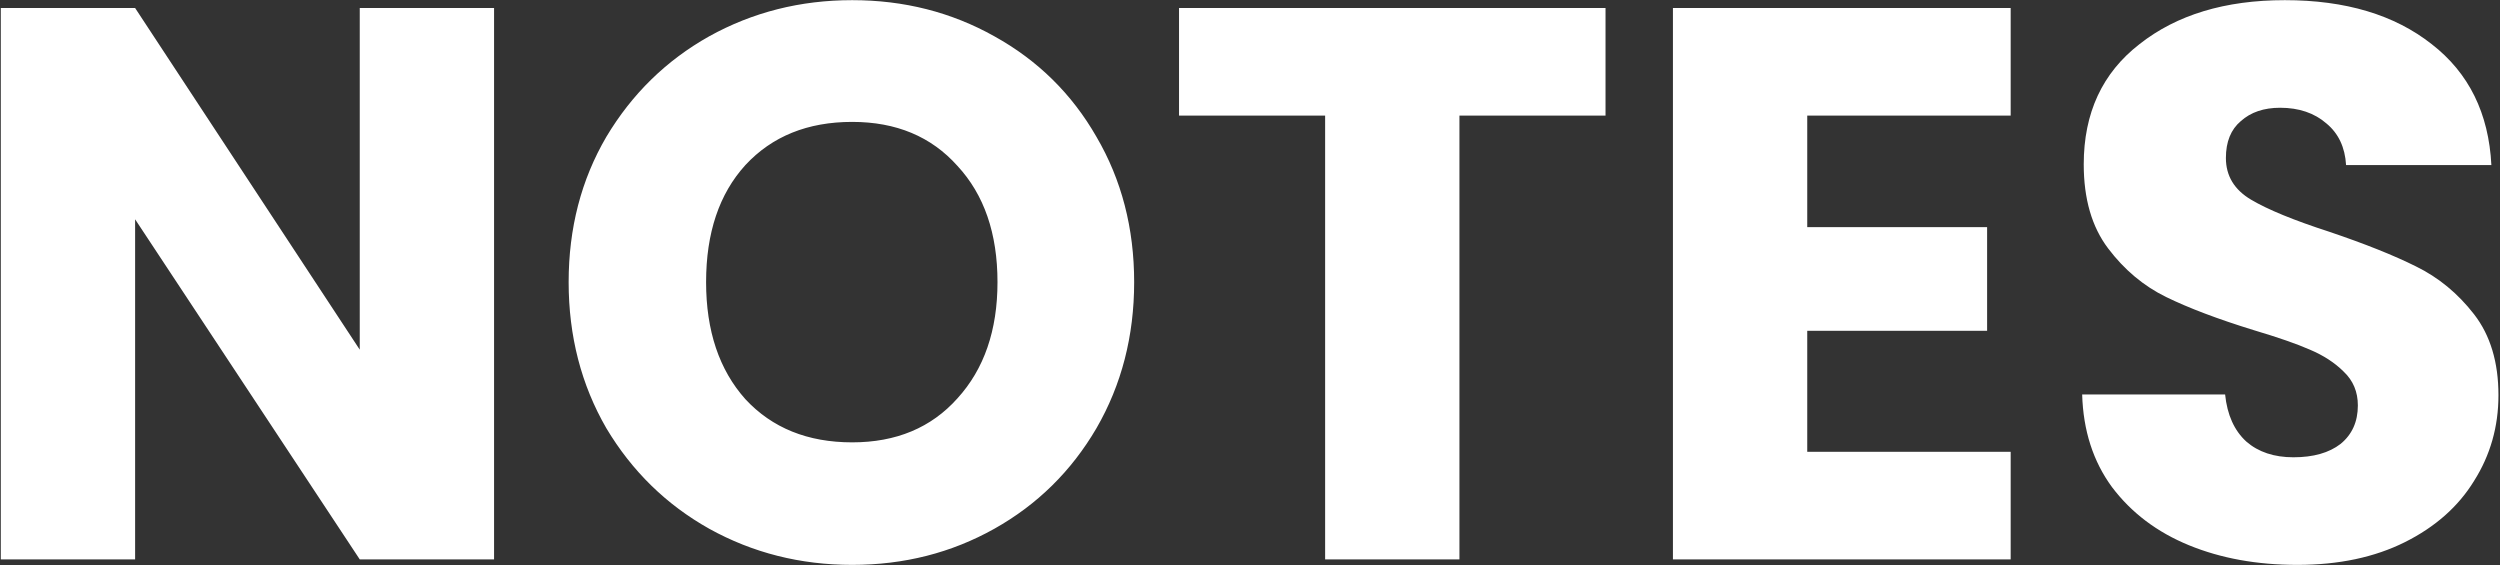<svg width="1305" height="295" viewBox="0 0 1305 295" fill="none" xmlns="http://www.w3.org/2000/svg">
<rect x="0" y="0" width="1305" height="295" fill="#333333" stroke="none"/>
<path d="M257.9 292H187.79L70.53 114.47V292H0.42V4.18H70.53L187.79 182.53V4.18H257.9V292ZM444.841 294.87C417.781 294.87 392.907 288.583 370.221 276.01C347.807 263.437 329.904 245.943 316.511 223.53C303.391 200.843 296.831 175.423 296.831 147.27C296.831 119.117 303.391 93.833 316.511 71.42C329.904 49.007 347.807 31.513 370.221 18.94C392.907 6.367 417.781 0.08 444.841 0.08C471.901 0.08 496.637 6.367 519.051 18.94C541.737 31.513 559.504 49.007 572.351 71.42C585.471 93.833 592.031 119.117 592.031 147.27C592.031 175.423 585.471 200.843 572.351 223.53C559.231 245.943 541.464 263.437 519.051 276.01C496.637 288.583 471.901 294.87 444.841 294.87ZM444.841 230.91C467.801 230.91 486.114 223.257 499.781 207.95C513.721 192.643 520.691 172.417 520.691 147.27C520.691 121.85 513.721 101.623 499.781 86.59C486.114 71.283 467.801 63.63 444.841 63.63C421.607 63.63 403.021 71.147 389.081 86.18C375.414 101.213 368.581 121.577 368.581 147.27C368.581 172.69 375.414 193.053 389.081 208.36C403.021 223.393 421.607 230.91 444.841 230.91ZM838.085 4.18V60.35H761.825V292H691.715V60.35H615.455V4.18H838.085ZM943.382 60.35V118.57H1037.27V172.69H943.382V235.83H1049.57V292H873.272V4.18H1049.57V60.35H943.382ZM1199.23 294.87C1178.18 294.87 1159.32 291.453 1142.65 284.62C1125.97 277.787 1112.58 267.673 1102.47 254.28C1092.63 240.887 1087.43 224.76 1086.89 205.9H1161.51C1162.6 216.56 1166.29 224.76 1172.58 230.5C1178.86 235.967 1187.06 238.7 1197.18 238.7C1207.56 238.7 1215.76 236.377 1221.78 231.73C1227.79 226.81 1230.8 220.113 1230.8 211.64C1230.8 204.533 1228.34 198.657 1223.42 194.01C1218.77 189.363 1212.89 185.537 1205.79 182.53C1198.95 179.523 1189.11 176.107 1176.27 172.28C1157.68 166.54 1142.51 160.8 1130.76 155.06C1119 149.32 1108.89 140.847 1100.42 129.64C1091.94 118.433 1087.71 103.81 1087.71 85.77C1087.71 58.983 1097.41 38.073 1116.82 23.04C1136.22 7.733 1161.51 0.08 1192.67 0.08C1224.37 0.08 1249.93 7.733 1269.34 23.04C1288.74 38.073 1299.13 59.12 1300.5 86.18H1224.65C1224.1 76.887 1220.68 69.643 1214.4 64.45C1208.11 58.983 1200.05 56.25 1190.21 56.25C1181.73 56.25 1174.9 58.573 1169.71 63.22C1164.51 67.593 1161.92 74.017 1161.92 82.49C1161.92 91.783 1166.29 99.027 1175.04 104.22C1183.78 109.413 1197.45 115.017 1216.04 121.03C1234.62 127.317 1249.66 133.33 1261.14 139.07C1272.89 144.81 1283 153.147 1291.48 164.08C1299.95 175.013 1304.19 189.09 1304.19 206.31C1304.19 222.71 1299.95 237.607 1291.48 251C1283.28 264.393 1271.25 275.053 1255.4 282.98C1239.54 290.907 1220.82 294.87 1199.23 294.87Z" fill="white"/>
</svg>
